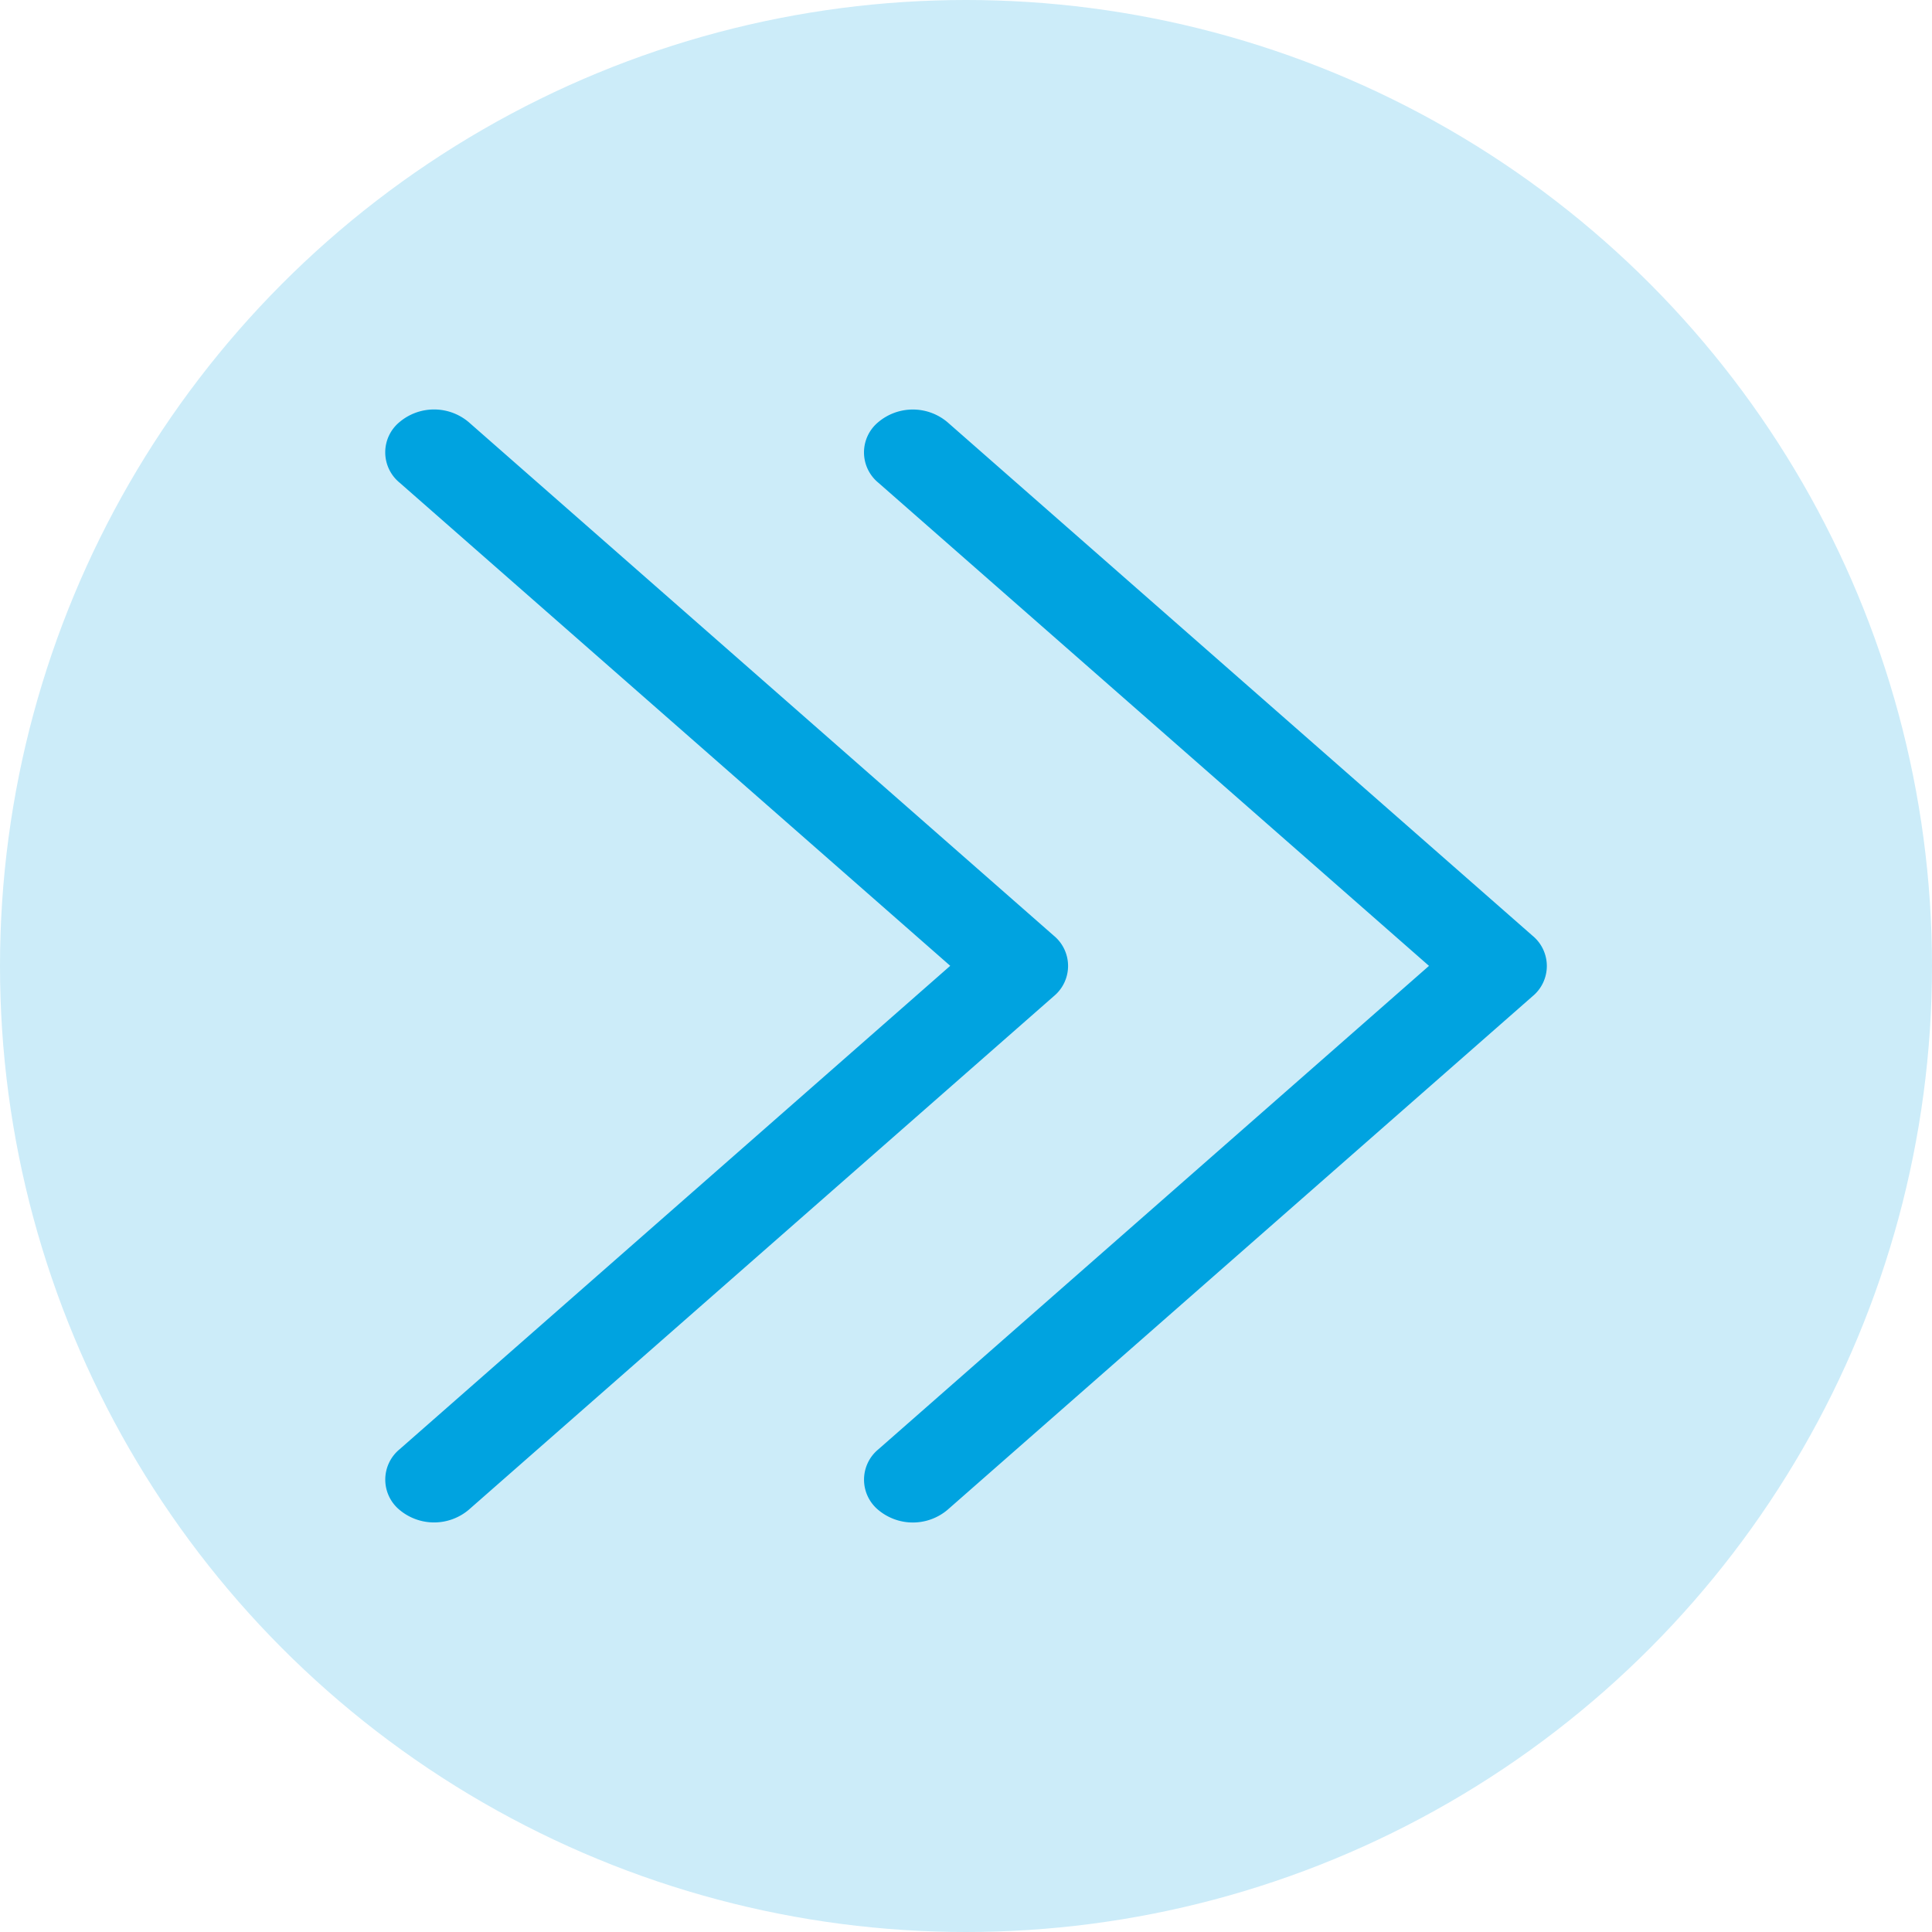 <svg id="Componente_34_2" data-name="Componente 34 – 2" xmlns="http://www.w3.org/2000/svg" width="31" height="31" viewBox="0 0 31 31">
  <circle id="Elipse_1" data-name="Elipse 1" cx="15.5" cy="15.5" r="15.5" fill="#ccecf9"/>
  <g id="chevron-right" transform="translate(13.863 6.571)">
    <path id="Caminho_7456" data-name="Caminho 7456" d="M10.353,3.575a.861.861,0,0,1,1.108,0l9.389,8.241a.629.629,0,0,1,0,.972L11.461,21.03a.863.863,0,0,1-1.108,0,.63.63,0,0,1,0-.972L19.189,12.3,10.353,4.547a.629.629,0,0,1,0-.972Z" transform="translate(-10.123 -3.373)" fill="#00a3e0" fill-rule="evenodd"/>
  </g>
  <g id="chevron-right-2" data-name="chevron-right" transform="translate(6.181 6.571)">
    <path id="Caminho_7456-2" data-name="Caminho 7456" d="M10.353,3.575a.861.861,0,0,1,1.108,0l9.389,8.241a.629.629,0,0,1,0,.972L11.461,21.03a.863.863,0,0,1-1.108,0,.63.63,0,0,1,0-.972L19.189,12.3,10.353,4.547a.629.629,0,0,1,0-.972Z" transform="translate(-10.123 -3.374)" fill="#00a3e0" fill-rule="evenodd"/>
  </g>
</svg>

